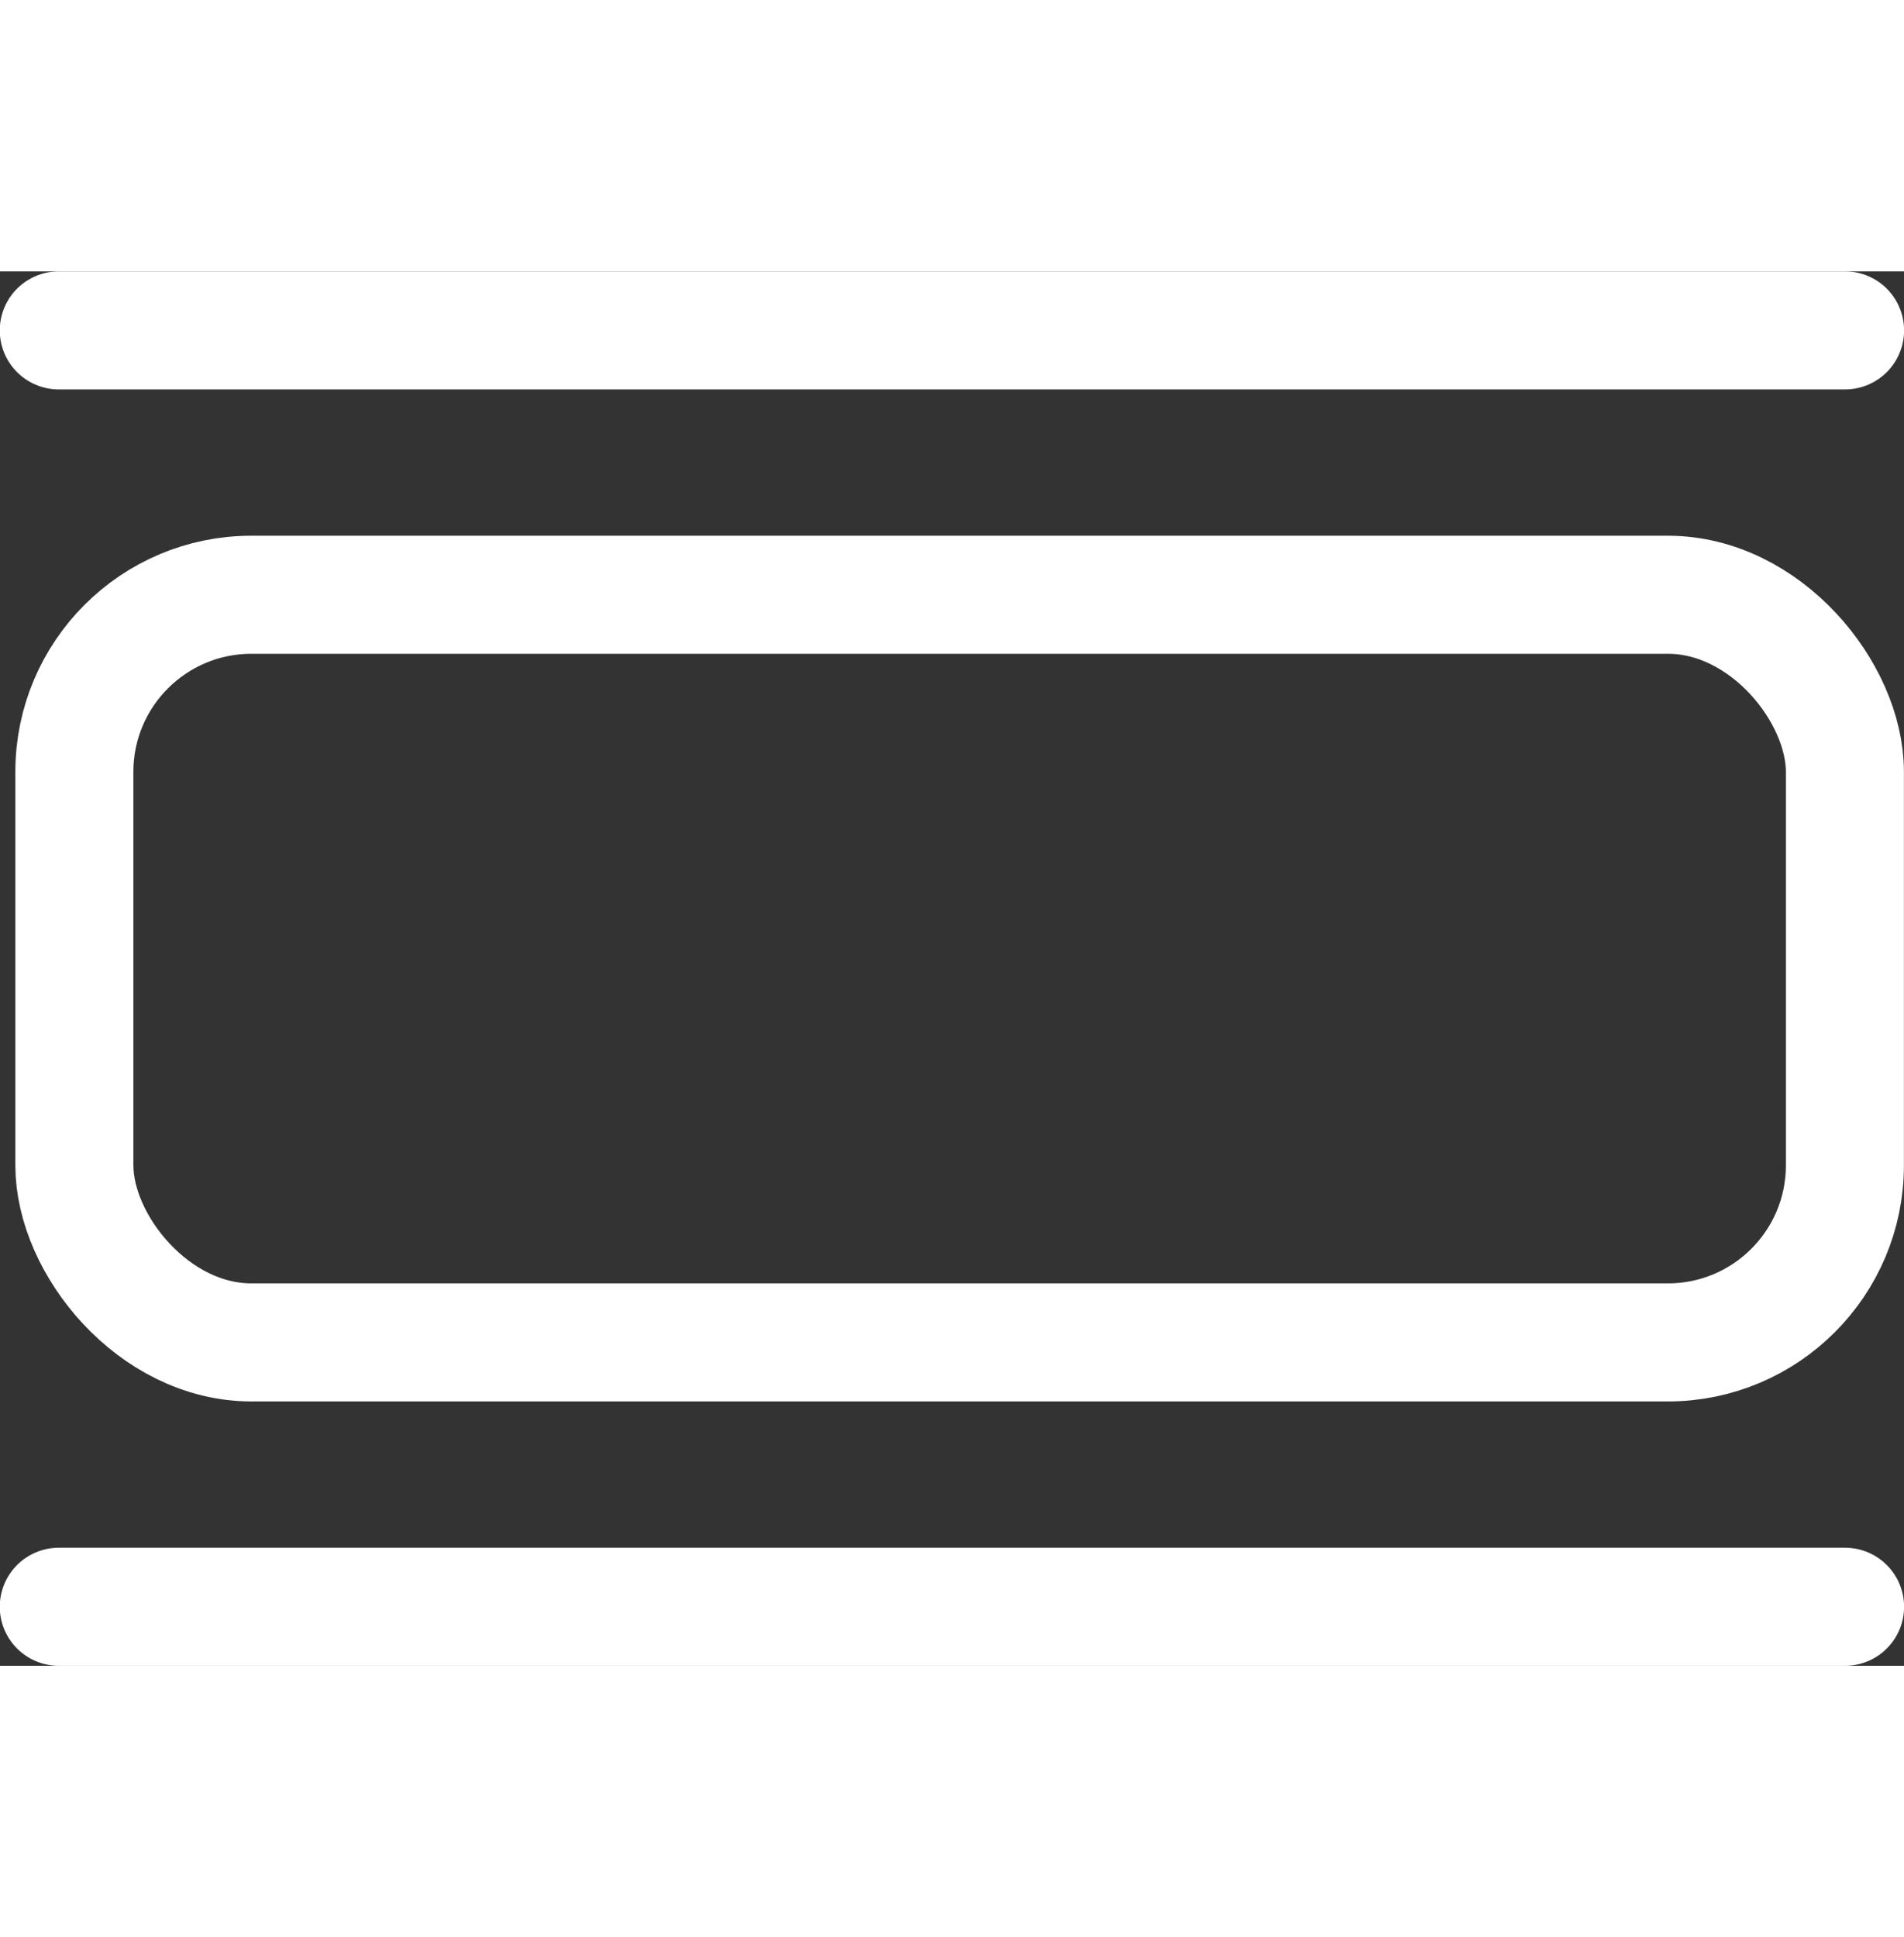 <svg xmlns="http://www.w3.org/2000/svg" width="30.196" height="30.718" viewBox="0 0 24.196 17.718">
  <rect x="0" y="0" width="24.196" height="17.718" fill="#333333" stroke="none"/>
  <defs>
    <style>
      .cls-1, .cls-2, .cls-4 {
        fill: none;
      }

      .cls-1, .cls-2 {
        stroke: #fff;
        stroke-width: 1.5px;
      }

      .cls-2 {
        stroke-linecap: round;
      }

      .cls-3 {
        stroke: none;
      }
    </style>
  </defs>
  <g id="Group_12660" data-name="Group 12660" transform="translate(-366.805 -40.641)">
    <g id="Group_12747" data-name="Group 12747">
      <g id="Rectangle_752" data-name="Rectangle 752" class="cls-1" transform="translate(367 44)">
        <rect class="cls-3" width="24" height="11" rx="3"/>
        <rect class="cls-4" x="0.75" y="0.75" width="22.5" height="9.5" rx="2.25"/>
      </g>
      <path id="Path_251" data-name="Path 251" class="cls-2" d="M367.9,58.391h22.7" transform="translate(-0.348 -0.782)"/>
      <path id="Path_252" data-name="Path 252" class="cls-2" d="M367.9,58.391h22.7" transform="translate(-0.348 -17)"/>
    </g>
  </g>
</svg>